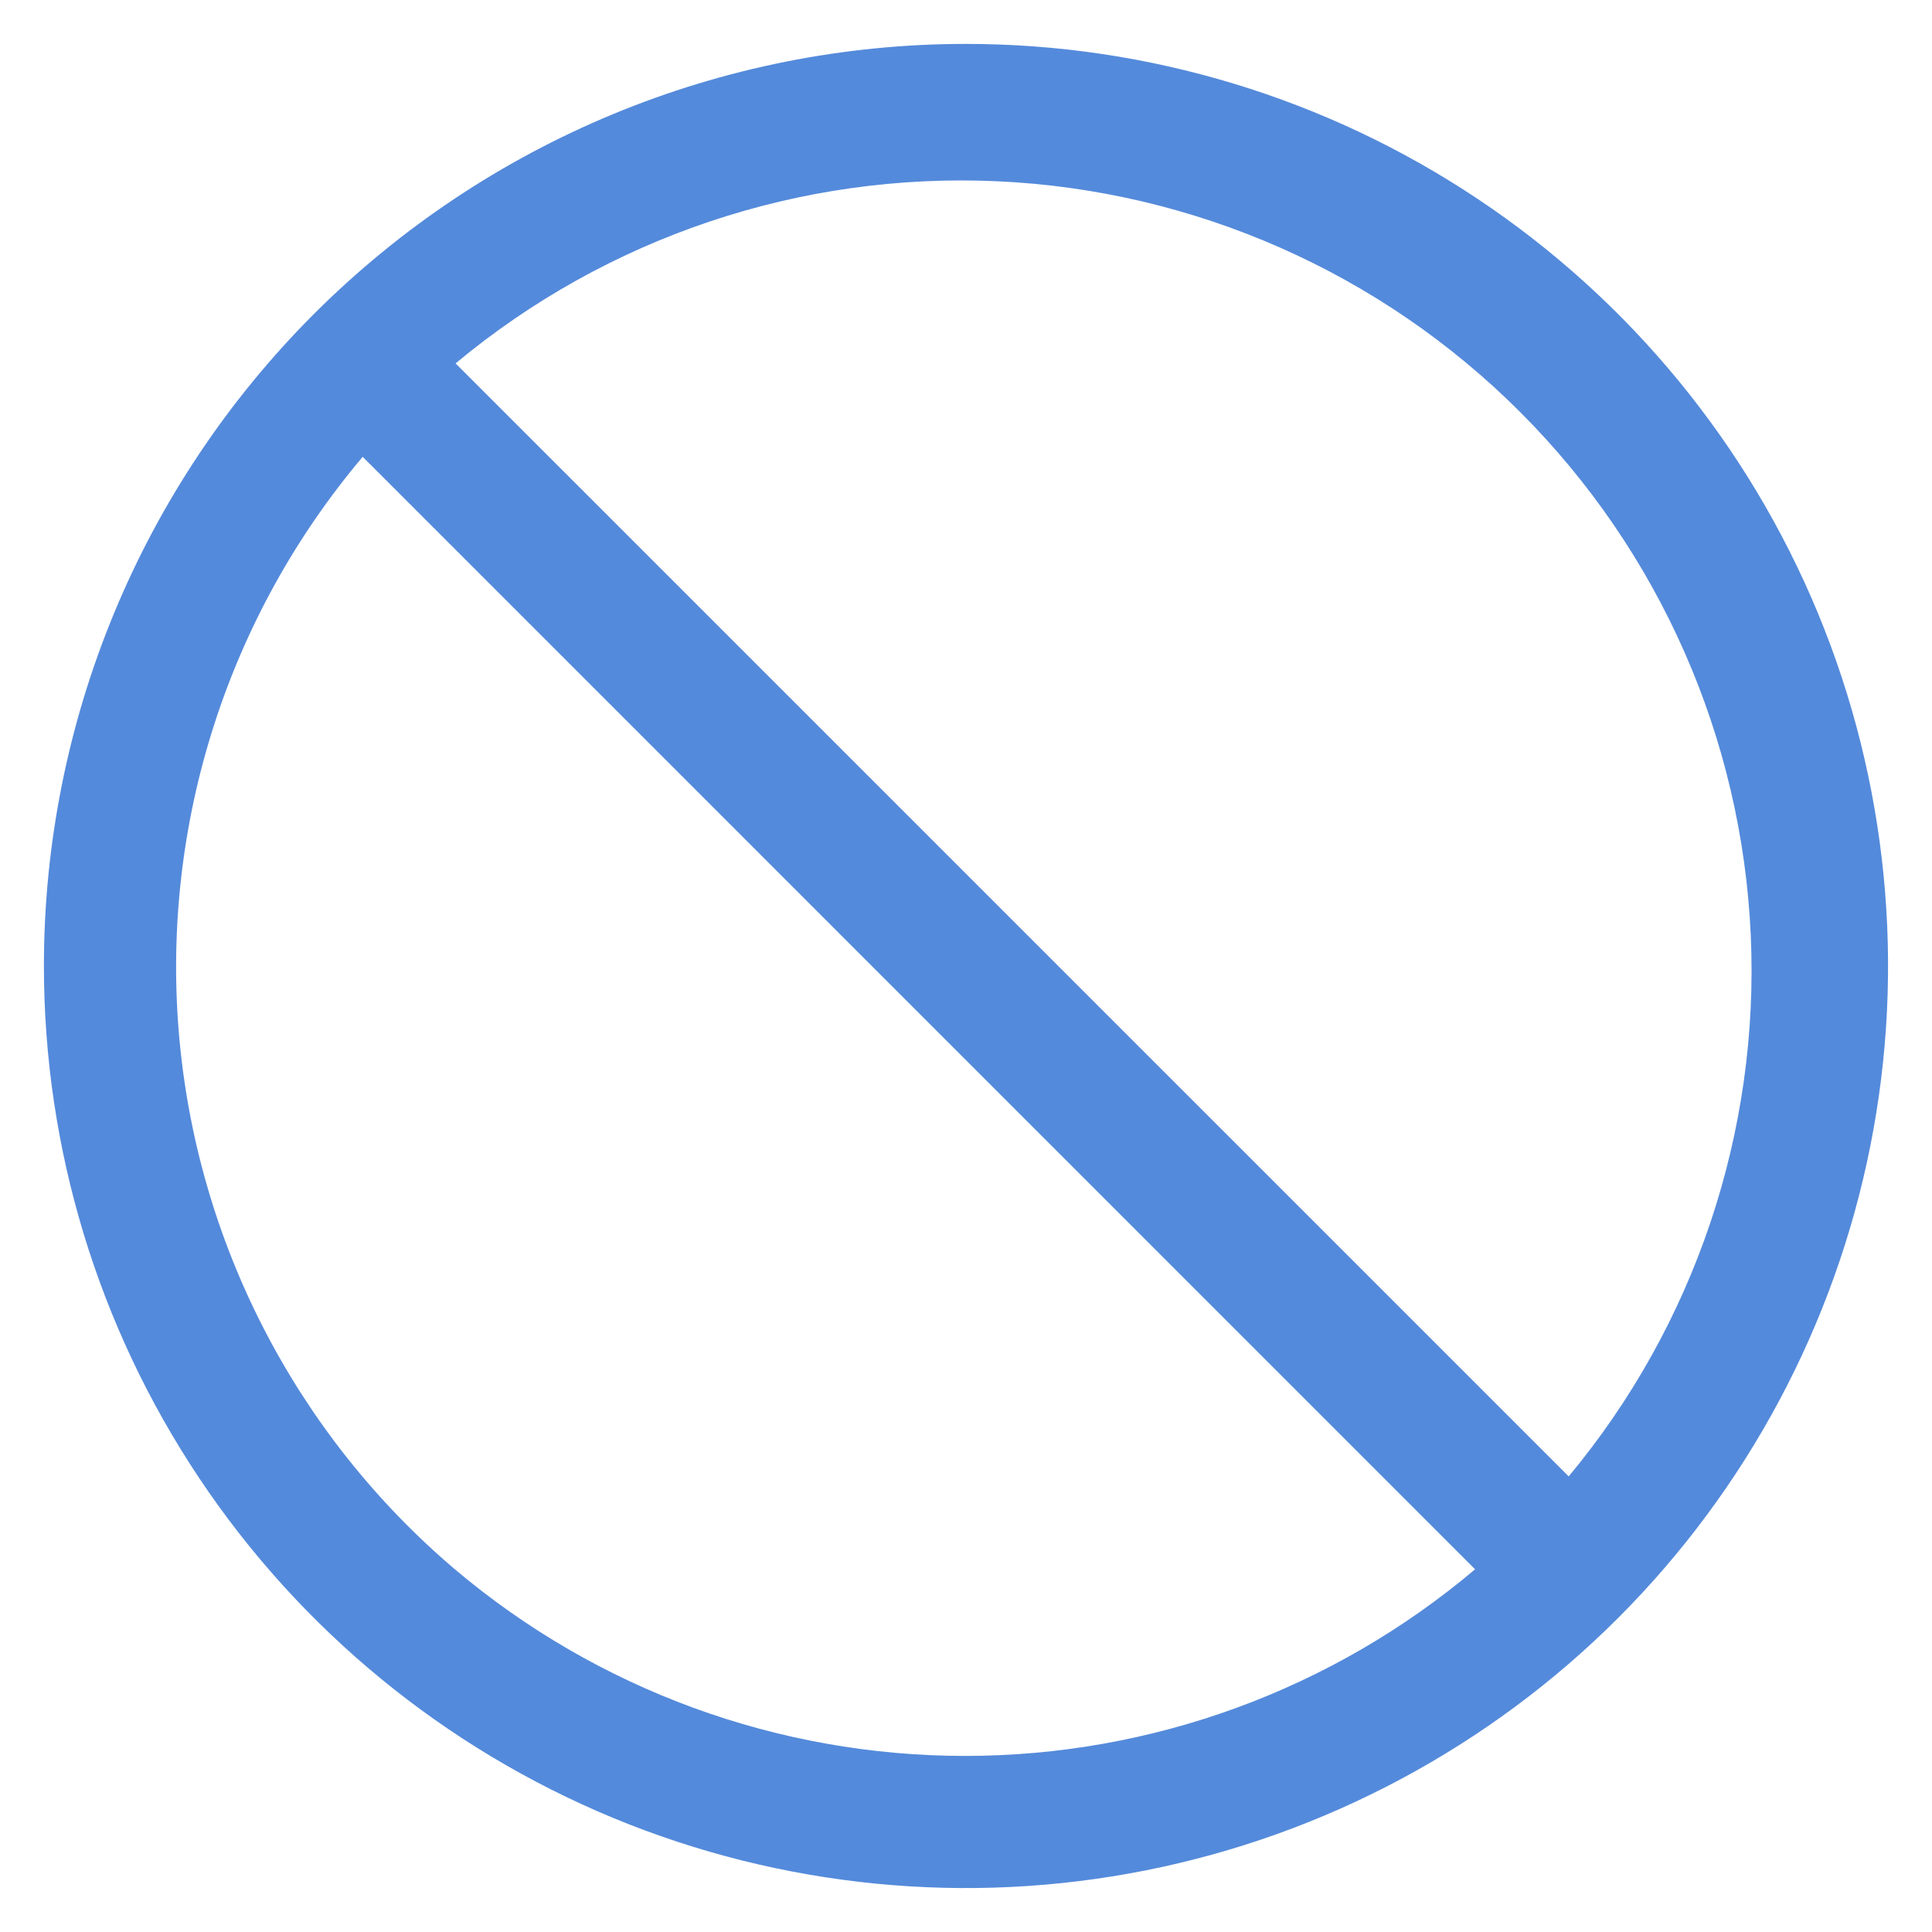 <svg width="22" height="22" viewBox="0 0 22 22" fill="none" xmlns="http://www.w3.org/2000/svg">
<path d="M0.5 11C0.5 13.077 1.116 15.107 2.27 16.834C3.423 18.56 5.063 19.906 6.982 20.701C8.9 21.495 11.012 21.703 13.048 21.298C15.085 20.893 16.956 19.893 18.425 18.425C19.893 16.956 20.893 15.085 21.298 13.048C21.703 11.012 21.495 8.9 20.701 6.982C19.906 5.063 18.56 3.423 16.834 2.27C15.107 1.116 13.077 0.5 11 0.5C8.215 0.5 5.545 1.606 3.575 3.575C1.606 5.545 0.5 8.215 0.5 11ZM17.863 16.812L5.188 4.138C6.913 2.701 9.113 1.962 11.356 2.064C13.598 2.166 15.722 3.103 17.309 4.691C18.897 6.278 19.834 8.402 19.936 10.644C20.038 12.887 19.299 15.087 17.863 16.812ZM5.18 17.87C3.364 16.328 2.233 14.128 2.036 11.753C1.84 9.379 2.592 7.023 4.13 5.202L16.797 17.87C15.173 19.242 13.115 19.995 10.989 19.995C8.862 19.995 6.804 19.242 5.18 17.87Z" fill="#548ADB"/>
</svg>
